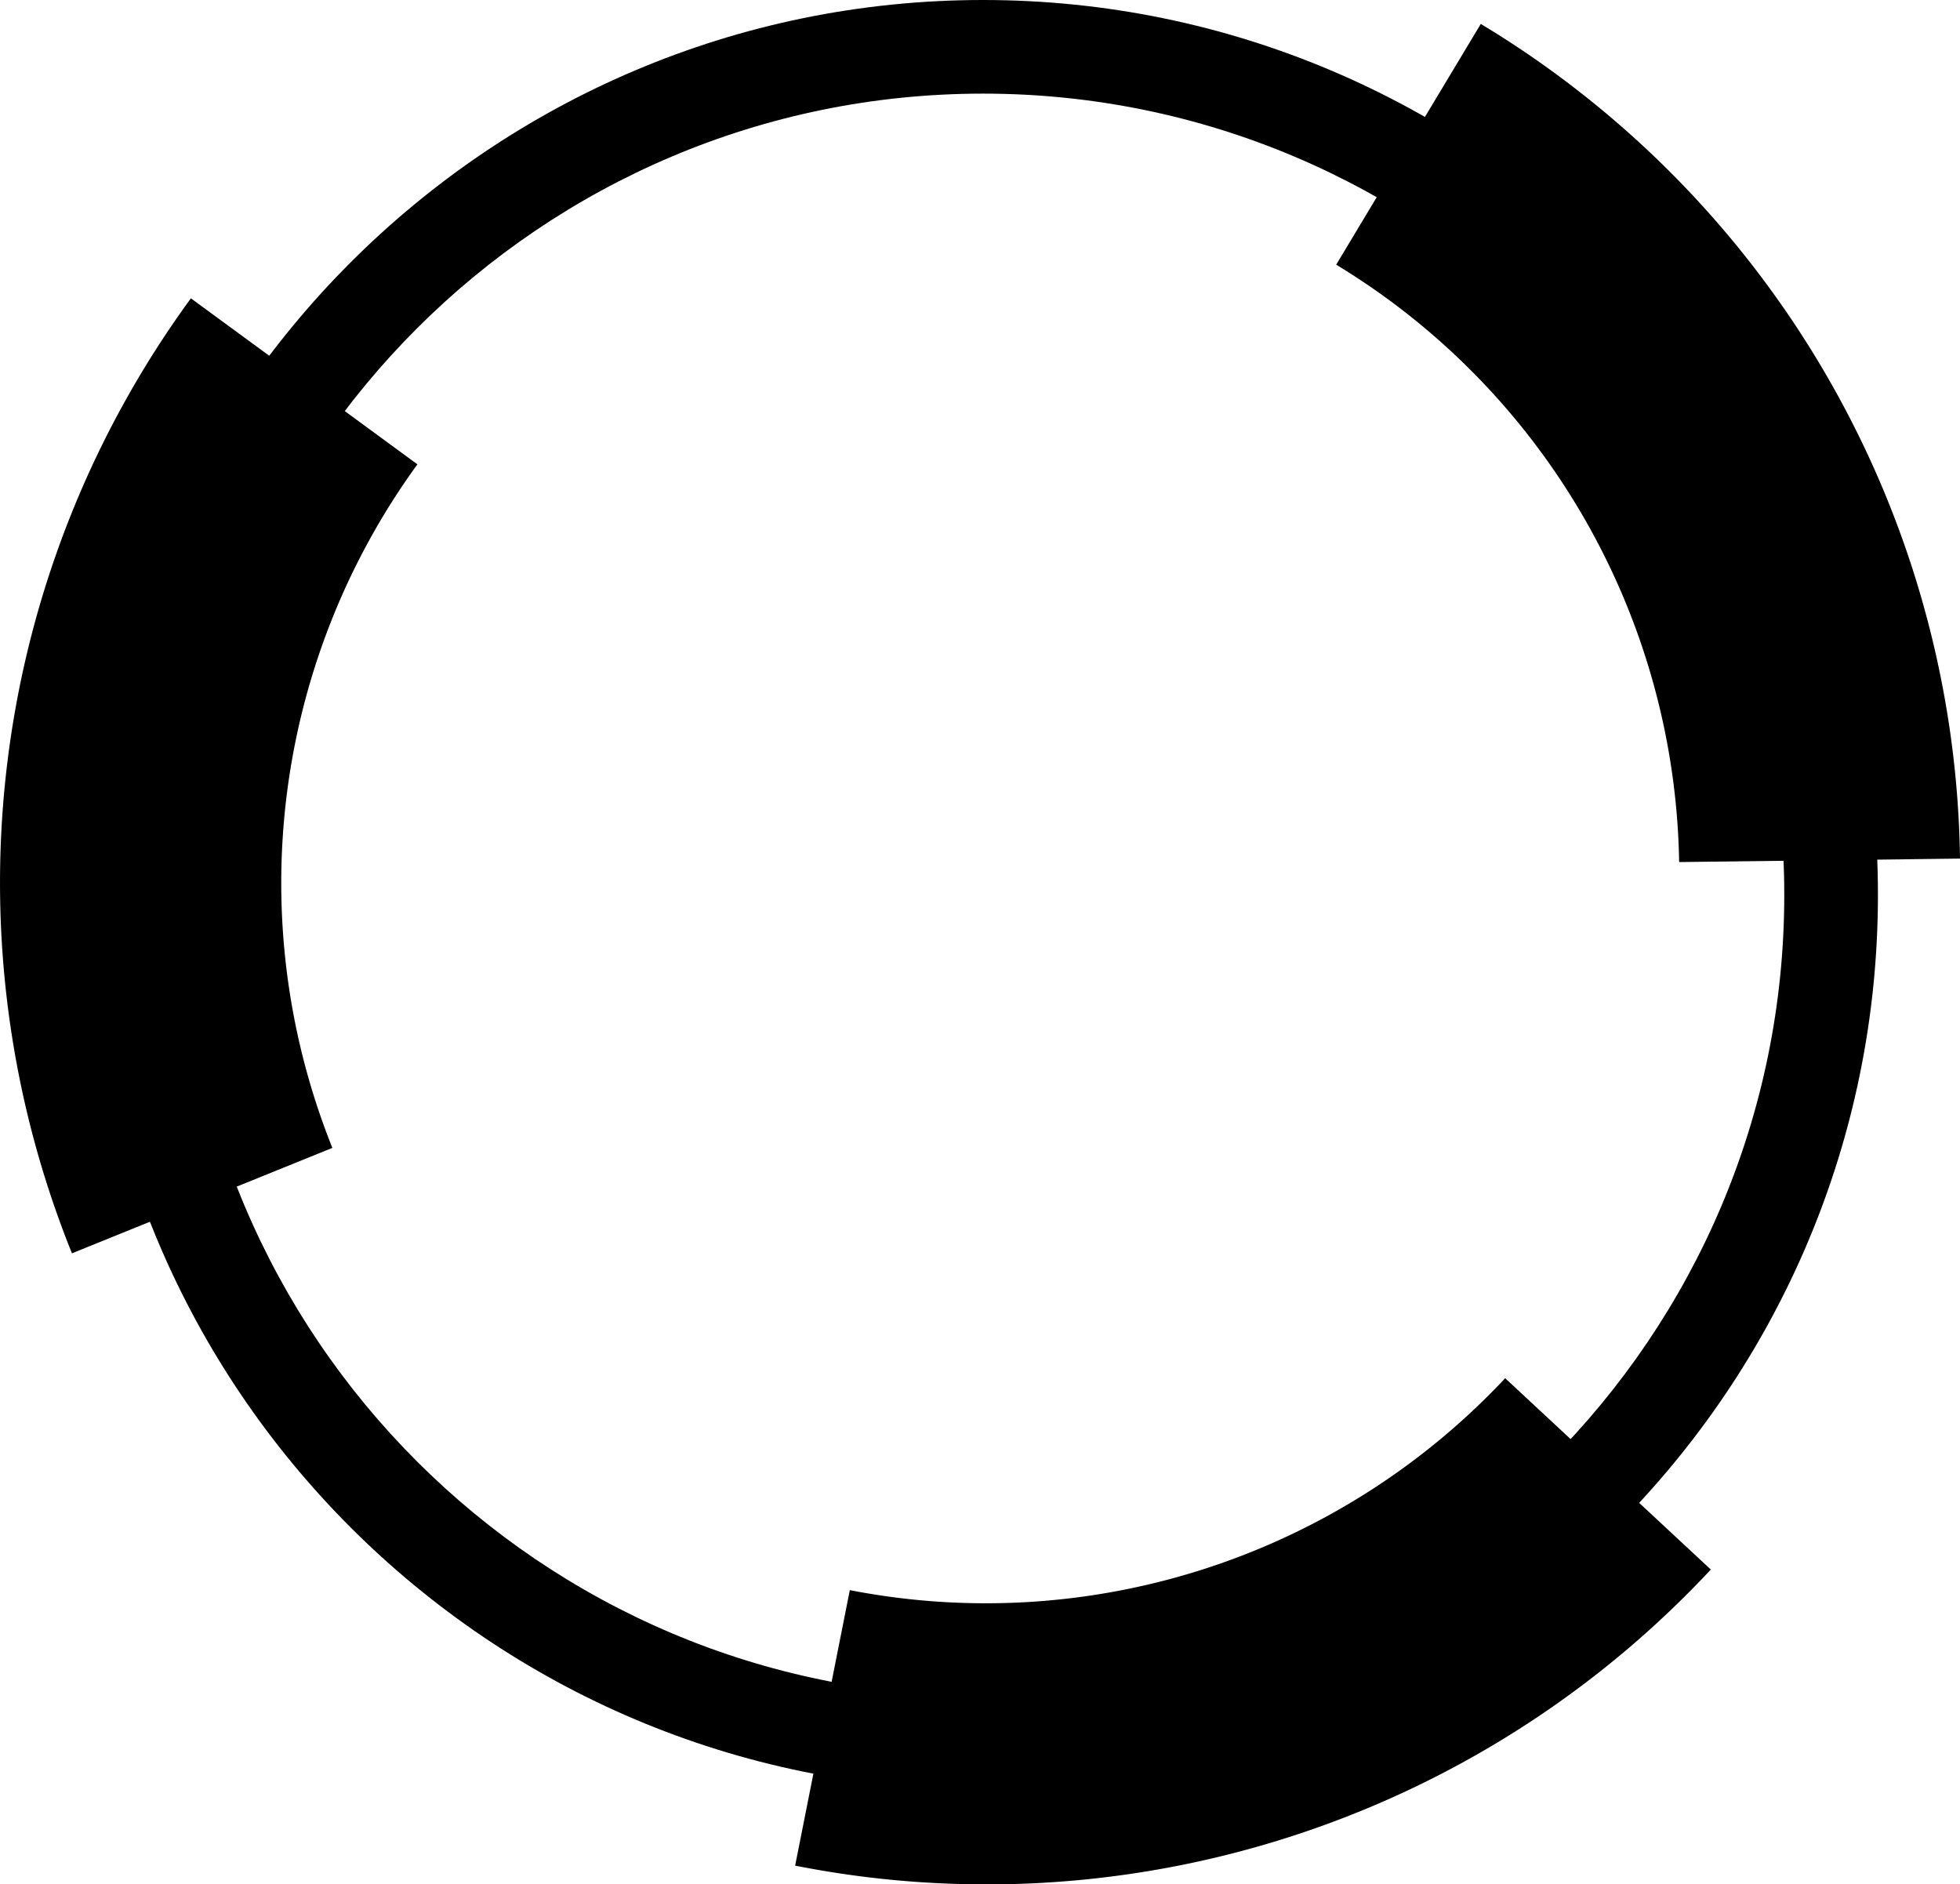 <svg xmlns="http://www.w3.org/2000/svg" viewBox="0 0 418.7 402.53"><g id="图层_2" data-name="图层 2"><g id="图层_1-2" data-name="图层 1"><path d="M210,382.33c-105.41,0-191.17-85.76-191.17-191.16S104.6,0,210,0,401.17,85.76,401.17,191.17,315.42,382.33,210,382.33ZM210,20C115.63,20,38.84,96.78,38.84,191.17S115.63,362.33,210,362.33s171.16-76.78,171.16-171.16S304.39,20,210,20Z"/><path d="M210.71,402.53a209.3,209.3,0,0,1-40.85-4l11.68-58.85a152,152,0,0,0,140-45.27l43.93,40.87a211.54,211.54,0,0,1-154.77,67.26Z"/><path d="M358.7,184.15A152.08,152.08,0,0,0,285.44,56.54L316.33,5.11A211.52,211.52,0,0,1,418.7,183.41Z"/><path d="M15.37,267.73a211.53,211.53,0,0,1,25.41-204L89.17,99.19A152.06,152.06,0,0,0,71,245.21Z"/></g></g></svg>